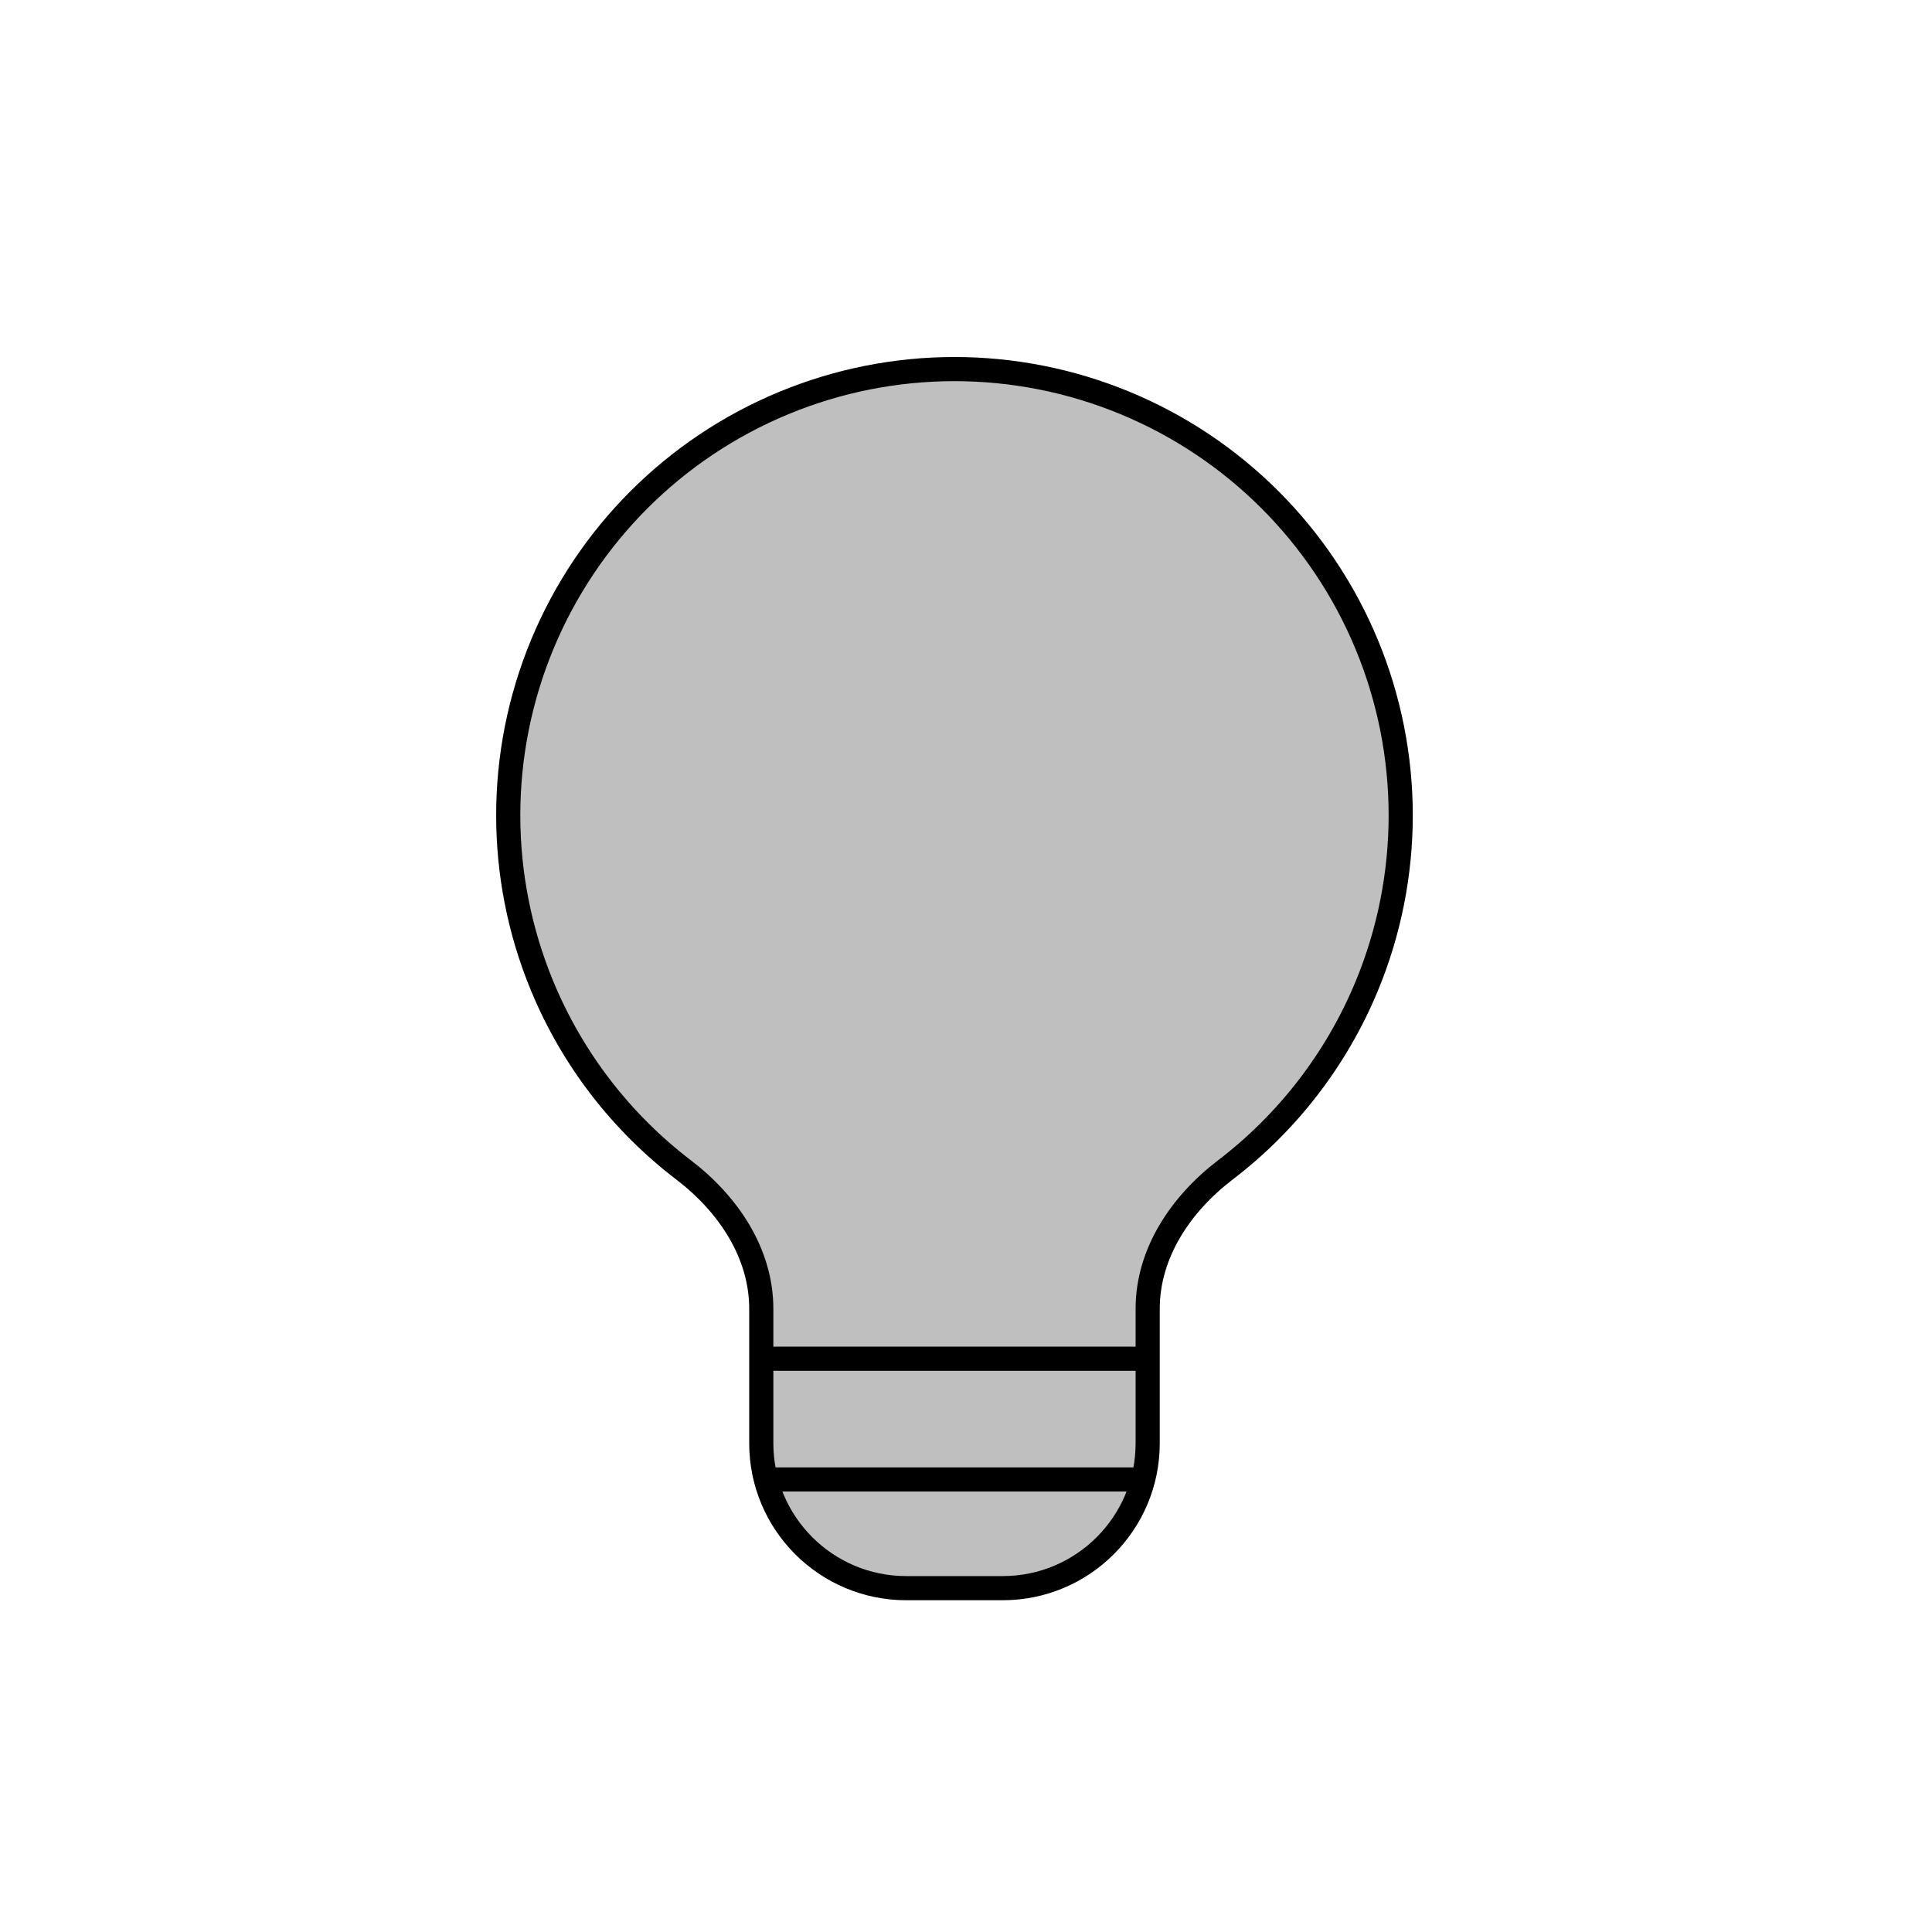 <svg viewBox="0 0 80 80" fill="none">
  <path d="M46.594 16.69C42.066 14.814 36.979 14.814 32.451 16.69C27.924 18.565 24.327 22.162 22.451 26.69C20.576 31.217 20.576 36.304 22.451 40.832C23.709 43.869 25.742 46.487 28.311 48.448C30.145 49.848 31.523 51.885 31.523 54.192V59.762C31.523 63.075 34.21 65.762 37.523 65.762H41.523C44.837 65.762 47.523 63.075 47.523 59.762V54.191C47.523 51.884 48.902 49.847 50.736 48.447C53.304 46.486 55.336 43.868 56.594 40.832C58.469 36.304 58.469 31.217 56.594 26.69C54.718 22.162 51.121 18.565 46.594 16.69Z" fill="currentColor" fill-opacity="0.25" />
  <path d="M47.335 61.261H31.712M47.523 56.261H31.523M32.451 16.69C36.979 14.814 42.066 14.814 46.594 16.69C51.121 18.565 54.718 22.162 56.594 26.69C58.469 31.217 58.469 36.304 56.594 40.832C55.336 43.868 53.304 46.486 50.736 48.447C48.902 49.847 47.523 51.884 47.523 54.191V59.762C47.523 63.075 44.837 65.762 41.523 65.762H37.523C34.21 65.762 31.523 63.075 31.523 59.762V54.192C31.523 51.885 30.145 49.848 28.311 48.448C25.742 46.487 23.709 43.869 22.451 40.832C20.576 36.304 20.576 31.217 22.451 26.69C24.327 22.162 27.924 18.565 32.451 16.69Z" stroke="currentColor" stroke-linecap="round" stroke-linejoin="round" />
</svg>
